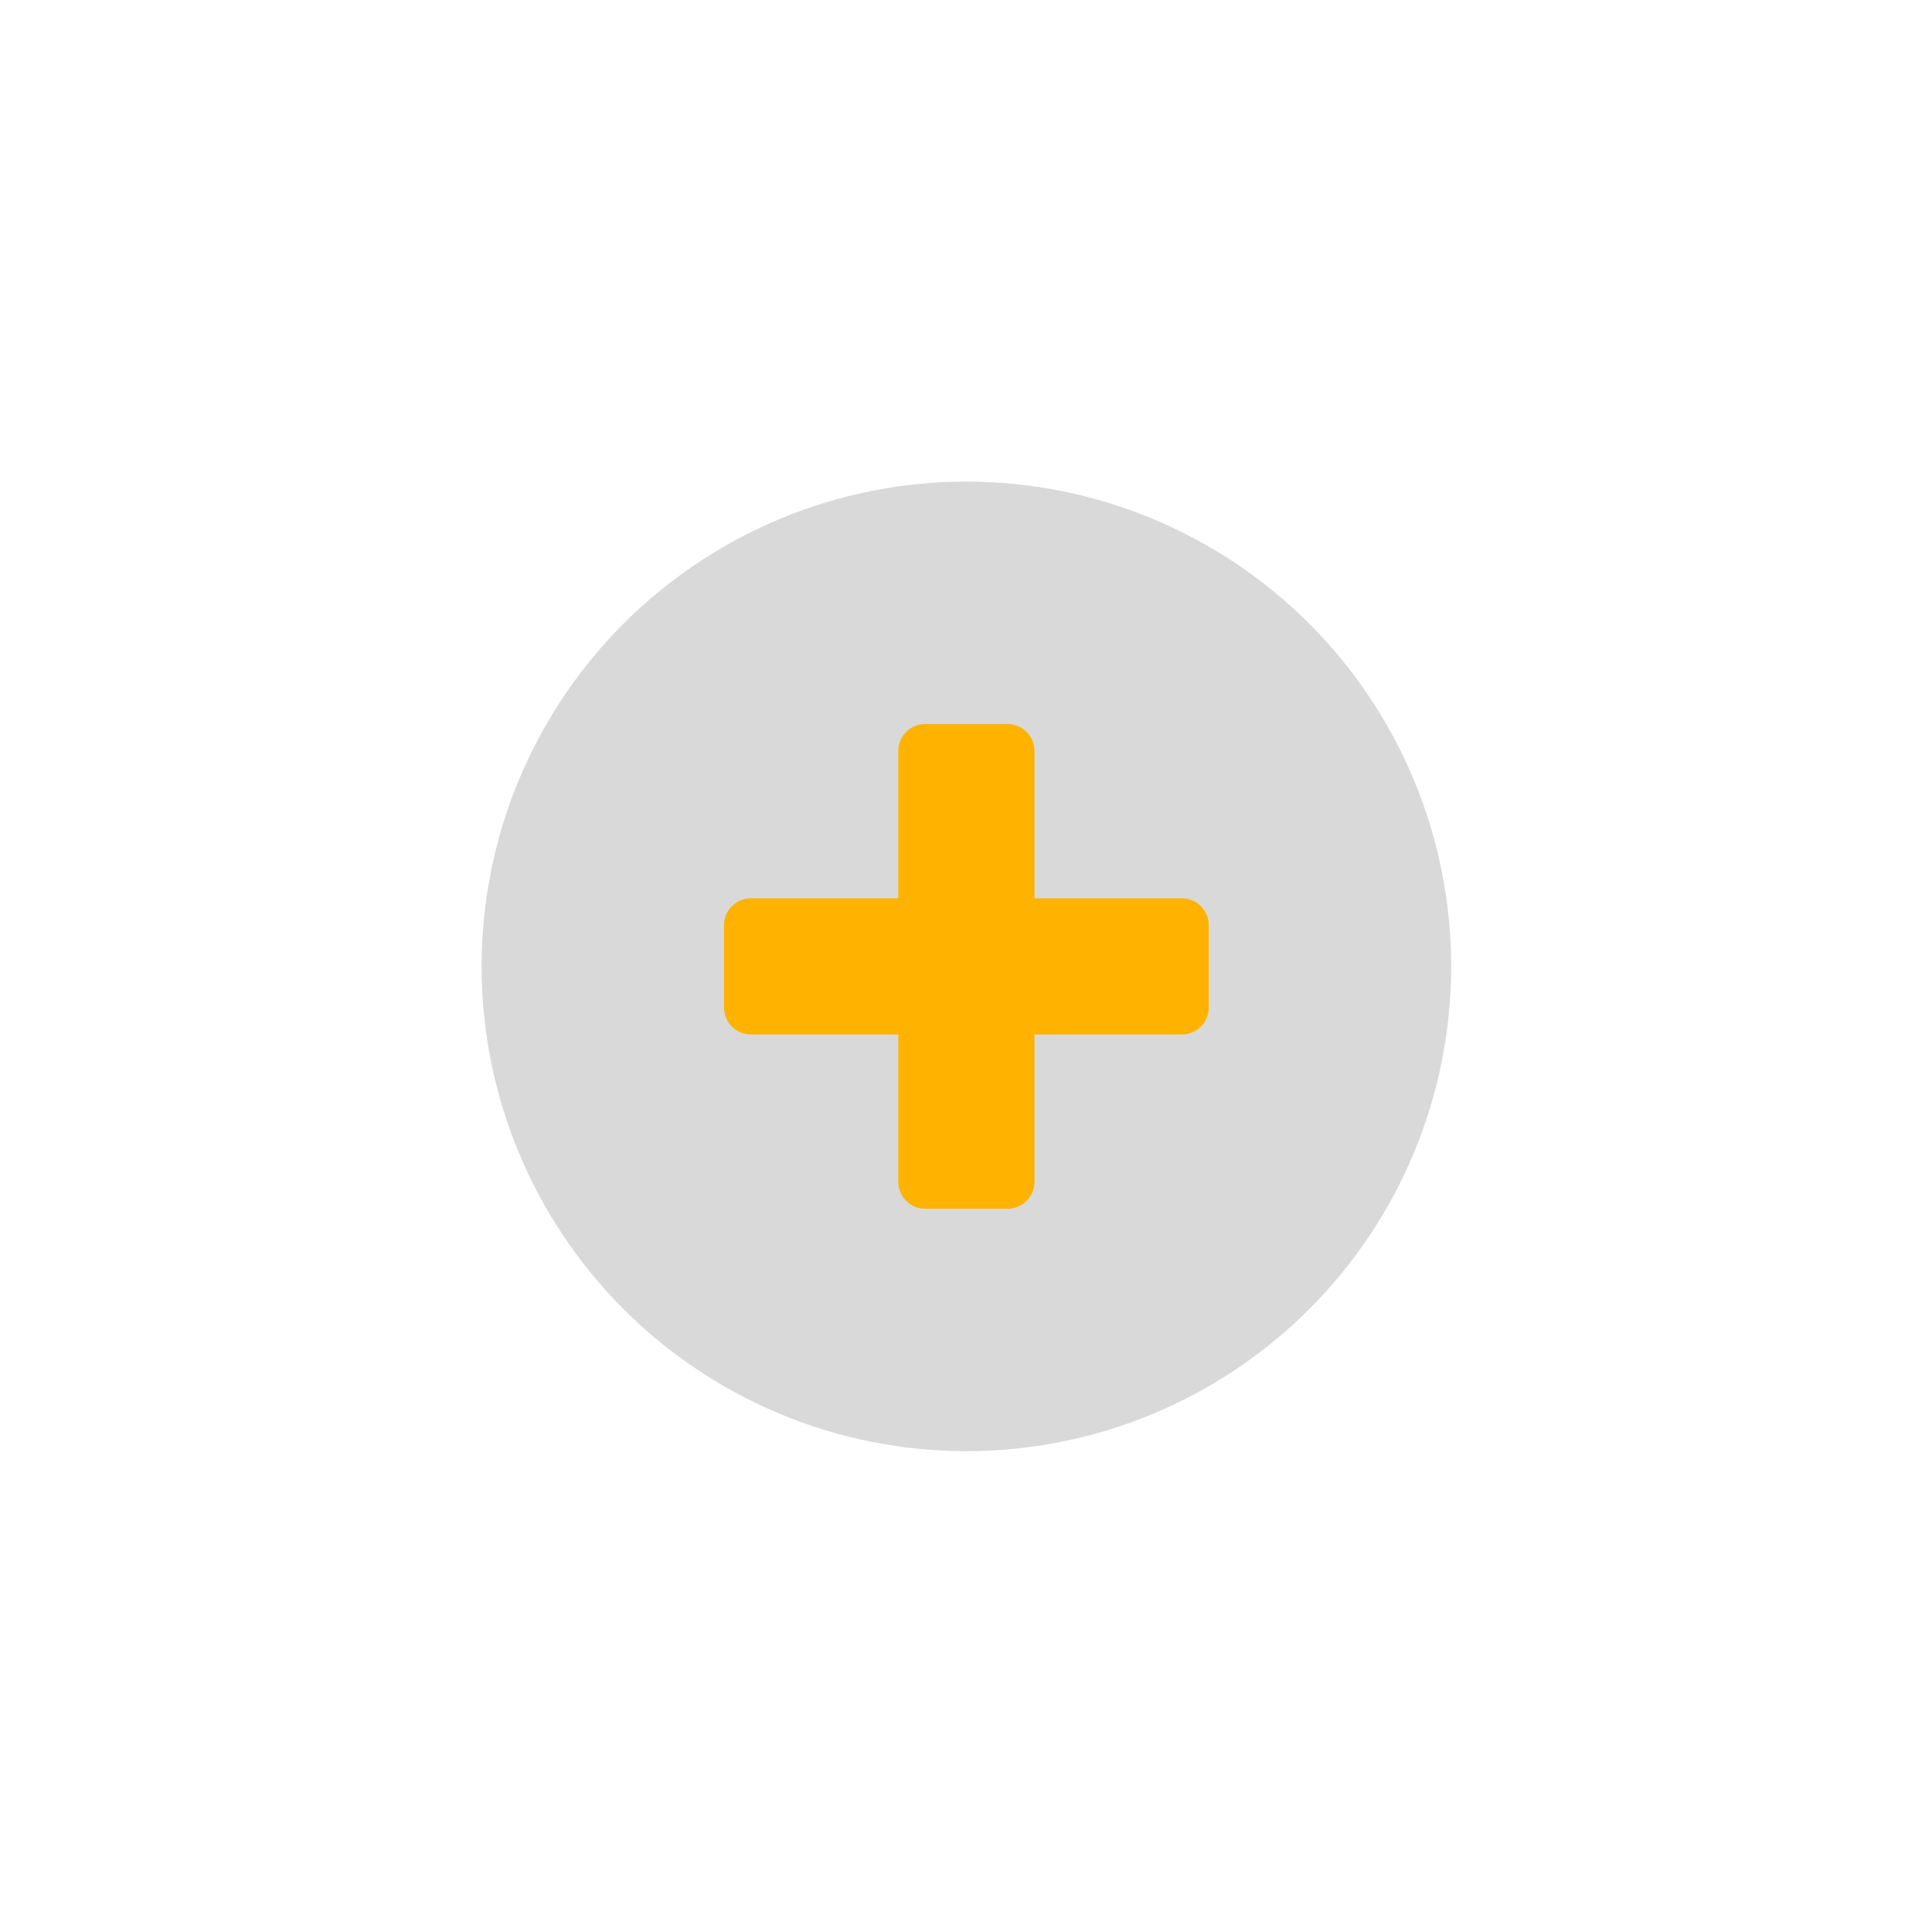 <?xml version="1.0" encoding="UTF-8"?>
<svg xmlns="http://www.w3.org/2000/svg" xmlns:xlink="http://www.w3.org/1999/xlink" width="810pt" height="810pt" viewBox="0 0 810 810" version="1.2">
<defs>
<clipPath id="clip1">
  <path d="M 201.91 201.91 L 608.41 201.91 L 608.41 608.41 L 201.91 608.41 Z M 201.91 201.91 "/>
</clipPath>
</defs>
<g id="surface1">
<rect x="0" y="0" width="810" height="810" style="fill:rgb(100%,100%,100%);fill-opacity:1;stroke:none;"/>
<rect x="0" y="0" width="810" height="810" style="fill:rgb(100%,100%,100%);fill-opacity:1;stroke:none;"/>
<g clip-path="url(#clip1)" clip-rule="nonzero">
<path style=" stroke:none;fill-rule:nonzero;fill:rgb(85.1%,85.1%,85.1%);fill-opacity:1;" d="M 608.41 405.16 C 608.41 408.488 608.328 411.812 608.164 415.133 C 608.004 418.457 607.758 421.773 607.434 425.082 C 607.105 428.395 606.699 431.691 606.211 434.984 C 605.723 438.273 605.152 441.551 604.504 444.812 C 603.855 448.074 603.129 451.32 602.32 454.547 C 601.512 457.773 600.625 460.977 599.66 464.16 C 598.691 467.344 597.648 470.5 596.527 473.633 C 595.41 476.766 594.211 479.867 592.938 482.941 C 591.664 486.016 590.32 489.055 588.895 492.062 C 587.473 495.066 585.98 498.039 584.41 500.973 C 582.844 503.906 581.203 506.797 579.492 509.652 C 577.785 512.504 576.004 515.312 574.156 518.078 C 572.309 520.848 570.395 523.566 568.414 526.234 C 566.43 528.906 564.387 531.531 562.273 534.102 C 560.164 536.672 557.992 539.191 555.758 541.656 C 553.523 544.121 551.23 546.527 548.879 548.879 C 546.527 551.23 544.121 553.523 541.656 555.758 C 539.191 557.992 536.672 560.164 534.102 562.273 C 531.531 564.387 528.906 566.43 526.234 568.414 C 523.566 570.395 520.848 572.309 518.078 574.156 C 515.312 576.004 512.504 577.785 509.652 579.492 C 506.797 581.203 503.906 582.844 500.973 584.41 C 498.039 585.98 495.066 587.473 492.062 588.895 C 489.055 590.32 486.016 591.668 482.941 592.938 C 479.867 594.211 476.766 595.41 473.633 596.531 C 470.5 597.648 467.344 598.691 464.16 599.66 C 460.977 600.625 457.773 601.512 454.547 602.32 C 451.32 603.129 448.074 603.855 444.812 604.504 C 441.551 605.152 438.273 605.723 434.984 606.211 C 431.691 606.699 428.395 607.105 425.082 607.434 C 421.773 607.758 418.457 608.004 415.133 608.164 C 411.812 608.328 408.488 608.41 405.16 608.41 C 401.836 608.41 398.512 608.328 395.188 608.164 C 391.863 608.004 388.547 607.758 385.238 607.434 C 381.93 607.105 378.629 606.699 375.336 606.211 C 372.047 605.723 368.77 605.152 365.508 604.504 C 362.246 603.855 359 603.129 355.773 602.32 C 352.547 601.512 349.344 600.625 346.16 599.66 C 342.977 598.691 339.82 597.648 336.688 596.527 C 333.555 595.41 330.453 594.211 327.379 592.938 C 324.309 591.668 321.266 590.32 318.262 588.895 C 315.254 587.473 312.281 585.98 309.348 584.41 C 306.414 582.844 303.523 581.203 300.668 579.492 C 297.816 577.785 295.008 576.004 292.242 574.156 C 289.477 572.309 286.758 570.395 284.086 568.414 C 281.414 566.43 278.793 564.387 276.219 562.273 C 273.648 560.164 271.129 557.992 268.668 555.758 C 266.203 553.523 263.793 551.23 261.441 548.879 C 259.09 546.527 256.797 544.121 254.562 541.656 C 252.328 539.191 250.156 536.672 248.047 534.102 C 245.938 531.531 243.891 528.906 241.91 526.234 C 239.926 523.566 238.012 520.848 236.164 518.082 C 234.316 515.312 232.539 512.504 230.828 509.652 C 229.117 506.797 227.477 503.906 225.91 500.973 C 224.344 498.039 222.848 495.066 221.426 492.062 C 220.004 489.055 218.656 486.016 217.383 482.941 C 216.109 479.867 214.914 476.766 213.793 473.633 C 212.672 470.5 211.629 467.344 210.664 464.16 C 209.695 460.977 208.809 457.773 208 454.547 C 207.191 451.32 206.465 448.074 205.816 444.812 C 205.168 441.551 204.598 438.273 204.109 434.984 C 203.621 431.691 203.215 428.395 202.891 425.082 C 202.562 421.773 202.32 418.457 202.156 415.133 C 201.992 411.812 201.91 408.488 201.91 405.16 C 201.91 401.836 201.992 398.512 202.156 395.188 C 202.32 391.863 202.562 388.551 202.891 385.238 C 203.215 381.93 203.621 378.629 204.109 375.336 C 204.598 372.047 205.168 368.77 205.816 365.508 C 206.465 362.246 207.191 359 208 355.773 C 208.809 352.547 209.695 349.344 210.664 346.16 C 211.629 342.977 212.672 339.82 213.793 336.688 C 214.914 333.555 216.109 330.453 217.383 327.379 C 218.656 324.309 220.004 321.266 221.426 318.262 C 222.848 315.254 224.344 312.281 225.91 309.348 C 227.477 306.414 229.117 303.523 230.828 300.668 C 232.539 297.816 234.316 295.008 236.164 292.242 C 238.012 289.477 239.926 286.758 241.91 284.086 C 243.891 281.414 245.938 278.793 248.047 276.219 C 250.156 273.648 252.328 271.129 254.562 268.668 C 256.797 266.203 259.09 263.793 261.441 261.441 C 263.793 259.09 266.203 256.797 268.668 254.562 C 271.129 252.328 273.648 250.156 276.219 248.047 C 278.793 245.938 281.414 243.891 284.086 241.91 C 286.758 239.926 289.477 238.012 292.242 236.164 C 295.008 234.316 297.816 232.539 300.668 230.828 C 303.523 229.117 306.414 227.477 309.348 225.91 C 312.281 224.344 315.254 222.848 318.262 221.426 C 321.266 220.004 324.309 218.656 327.379 217.383 C 330.453 216.109 333.555 214.914 336.688 213.793 C 339.82 212.672 342.977 211.629 346.16 210.664 C 349.344 209.695 352.547 208.809 355.773 208 C 359 207.195 362.246 206.465 365.508 205.816 C 368.77 205.168 372.047 204.598 375.336 204.109 C 378.629 203.621 381.93 203.215 385.238 202.891 C 388.547 202.562 391.863 202.32 395.188 202.156 C 398.512 201.992 401.836 201.91 405.16 201.91 C 408.488 201.91 411.812 201.992 415.133 202.156 C 418.457 202.32 421.773 202.562 425.082 202.891 C 428.395 203.215 431.691 203.621 434.984 204.109 C 438.273 204.598 441.551 205.168 444.812 205.816 C 448.074 206.465 451.32 207.195 454.547 208 C 457.773 208.809 460.977 209.695 464.16 210.664 C 467.344 211.629 470.5 212.672 473.633 213.793 C 476.766 214.914 479.867 216.109 482.941 217.383 C 486.016 218.656 489.055 220.004 492.062 221.426 C 495.066 222.848 498.039 224.344 500.973 225.91 C 503.906 227.477 506.797 229.117 509.652 230.828 C 512.504 232.539 515.312 234.316 518.078 236.164 C 520.848 238.012 523.566 239.926 526.234 241.91 C 528.906 243.891 531.531 245.938 534.102 248.047 C 536.672 250.156 539.191 252.328 541.656 254.562 C 544.121 256.797 546.527 259.09 548.879 261.441 C 551.23 263.793 553.523 266.203 555.758 268.668 C 557.992 271.129 560.164 273.648 562.273 276.219 C 564.387 278.793 566.43 281.414 568.414 284.086 C 570.395 286.758 572.309 289.477 574.156 292.242 C 576.004 295.008 577.785 297.816 579.492 300.668 C 581.203 303.523 582.844 306.414 584.41 309.348 C 585.98 312.281 587.473 315.254 588.895 318.262 C 590.32 321.266 591.664 324.309 592.938 327.379 C 594.211 330.453 595.41 333.555 596.527 336.688 C 597.648 339.82 598.691 342.977 599.66 346.16 C 600.625 349.344 601.512 352.547 602.32 355.773 C 603.129 359 603.855 362.246 604.504 365.508 C 605.152 368.77 605.723 372.047 606.211 375.336 C 606.699 378.629 607.105 381.93 607.434 385.238 C 607.758 388.551 608.004 391.863 608.164 395.188 C 608.328 398.512 608.41 401.836 608.41 405.16 Z M 608.41 405.16 "/>
</g>
<path style=" stroke:none;fill-rule:nonzero;fill:rgb(100%,70.2%,0%);fill-opacity:1;" d="M 387.883 303.535 L 422.438 303.535 C 423.176 303.535 423.91 303.609 424.633 303.75 C 425.359 303.895 426.062 304.109 426.746 304.395 C 427.43 304.676 428.078 305.023 428.695 305.434 C 429.309 305.844 429.879 306.312 430.402 306.836 C 430.926 307.359 431.391 307.926 431.801 308.543 C 432.211 309.156 432.559 309.805 432.844 310.488 C 433.125 311.172 433.34 311.875 433.484 312.602 C 433.629 313.328 433.699 314.059 433.699 314.801 L 433.699 495.523 C 433.699 496.262 433.629 496.992 433.484 497.719 C 433.34 498.445 433.125 499.148 432.844 499.832 C 432.559 500.516 432.211 501.164 431.801 501.781 C 431.391 502.395 430.926 502.965 430.402 503.488 C 429.879 504.008 429.309 504.477 428.695 504.887 C 428.078 505.297 427.43 505.645 426.746 505.93 C 426.062 506.211 425.359 506.426 424.633 506.57 C 423.91 506.715 423.176 506.785 422.438 506.785 L 387.883 506.785 C 387.145 506.785 386.414 506.715 385.688 506.57 C 384.961 506.426 384.258 506.211 383.574 505.93 C 382.891 505.645 382.242 505.297 381.625 504.887 C 381.012 504.477 380.441 504.008 379.918 503.488 C 379.398 502.965 378.93 502.395 378.52 501.781 C 378.109 501.164 377.762 500.516 377.477 499.832 C 377.195 499.148 376.98 498.445 376.836 497.719 C 376.691 496.992 376.621 496.262 376.621 495.523 L 376.621 314.801 C 376.621 314.059 376.691 313.328 376.836 312.602 C 376.98 311.875 377.195 311.172 377.477 310.488 C 377.762 309.805 378.109 309.156 378.52 308.543 C 378.93 307.926 379.398 307.359 379.918 306.836 C 380.441 306.312 381.012 305.844 381.625 305.434 C 382.242 305.023 382.891 304.676 383.574 304.395 C 384.258 304.109 384.961 303.895 385.688 303.75 C 386.414 303.609 387.145 303.535 387.883 303.535 Z M 387.883 303.535 "/>
<path style=" stroke:none;fill-rule:nonzero;fill:rgb(100%,70.2%,0%);fill-opacity:1;" d="M 506.785 387.883 L 506.785 422.438 C 506.785 423.176 506.715 423.91 506.57 424.633 C 506.426 425.359 506.211 426.062 505.93 426.746 C 505.645 427.43 505.297 428.078 504.887 428.695 C 504.477 429.309 504.008 429.879 503.488 430.402 C 502.965 430.926 502.395 431.391 501.781 431.801 C 501.164 432.211 500.516 432.559 499.832 432.844 C 499.148 433.125 498.445 433.34 497.719 433.484 C 496.992 433.629 496.262 433.699 495.523 433.699 L 314.801 433.699 C 314.059 433.699 313.328 433.629 312.602 433.484 C 311.875 433.34 311.172 433.125 310.488 432.844 C 309.805 432.559 309.156 432.211 308.543 431.801 C 307.926 431.391 307.355 430.926 306.836 430.402 C 306.312 429.879 305.844 429.309 305.434 428.695 C 305.023 428.078 304.676 427.43 304.395 426.746 C 304.109 426.062 303.895 425.359 303.75 424.633 C 303.609 423.91 303.535 423.176 303.535 422.438 L 303.535 387.883 C 303.535 387.145 303.609 386.414 303.75 385.688 C 303.895 384.961 304.109 384.258 304.395 383.574 C 304.676 382.891 305.023 382.242 305.434 381.625 C 305.844 381.012 306.312 380.441 306.836 379.918 C 307.355 379.398 307.926 378.93 308.543 378.52 C 309.156 378.109 309.805 377.762 310.488 377.477 C 311.172 377.195 311.875 376.98 312.602 376.836 C 313.328 376.691 314.059 376.621 314.801 376.621 L 495.523 376.621 C 496.262 376.621 496.992 376.691 497.719 376.836 C 498.445 376.98 499.148 377.195 499.832 377.477 C 500.516 377.762 501.164 378.109 501.781 378.52 C 502.395 378.93 502.965 379.398 503.488 379.918 C 504.008 380.441 504.477 381.012 504.887 381.625 C 505.297 382.242 505.645 382.891 505.93 383.574 C 506.211 384.258 506.426 384.961 506.57 385.688 C 506.715 386.414 506.785 387.145 506.785 387.883 Z M 506.785 387.883 "/>
</g>
</svg>
